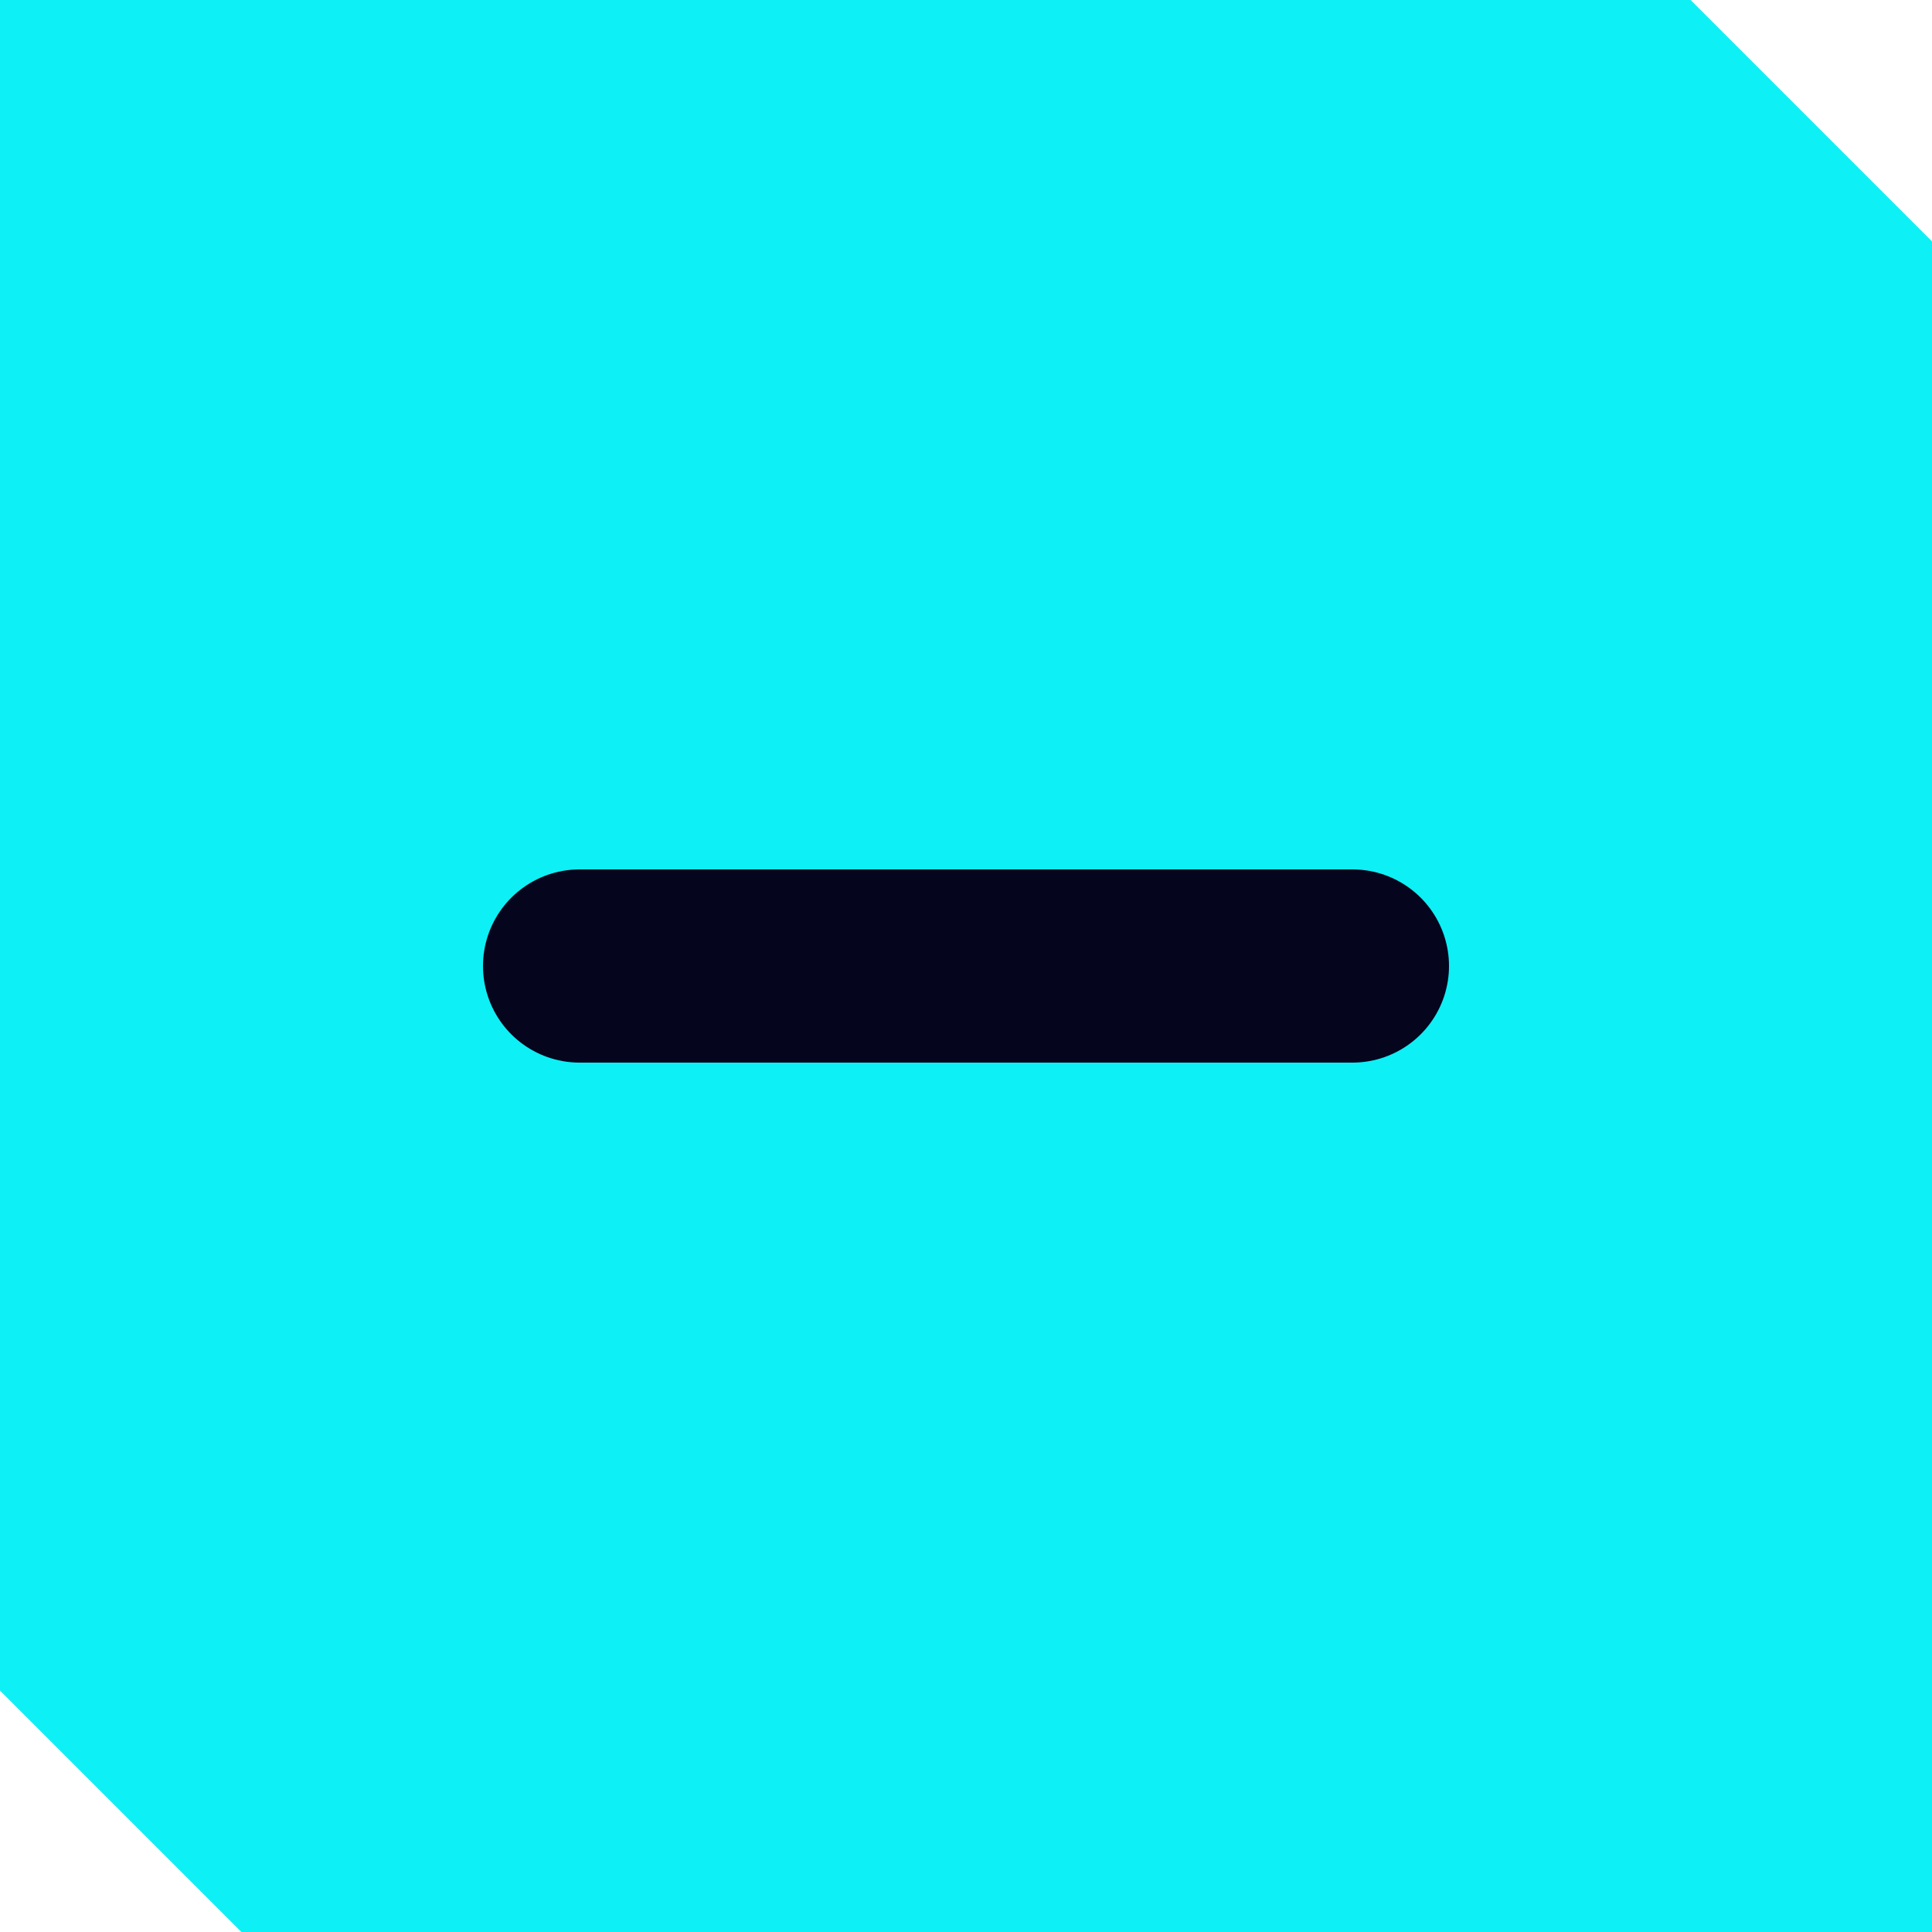 <svg width="20" height="20" viewBox="0 0 20 20" fill="none" xmlns="http://www.w3.org/2000/svg">
<path d="M0.833 0.833H17.155L18.161 1.839L19.167 2.845V19.167H2.845L1.839 18.161L0.833 17.155V0.833Z" fill="#0DF0F5" stroke="#0DF0F5" stroke-width="1.667"/>
<line x1="6" y1="10" x2="14" y2="10" stroke="#05051E" stroke-width="2" stroke-linecap="round"/>
</svg>
